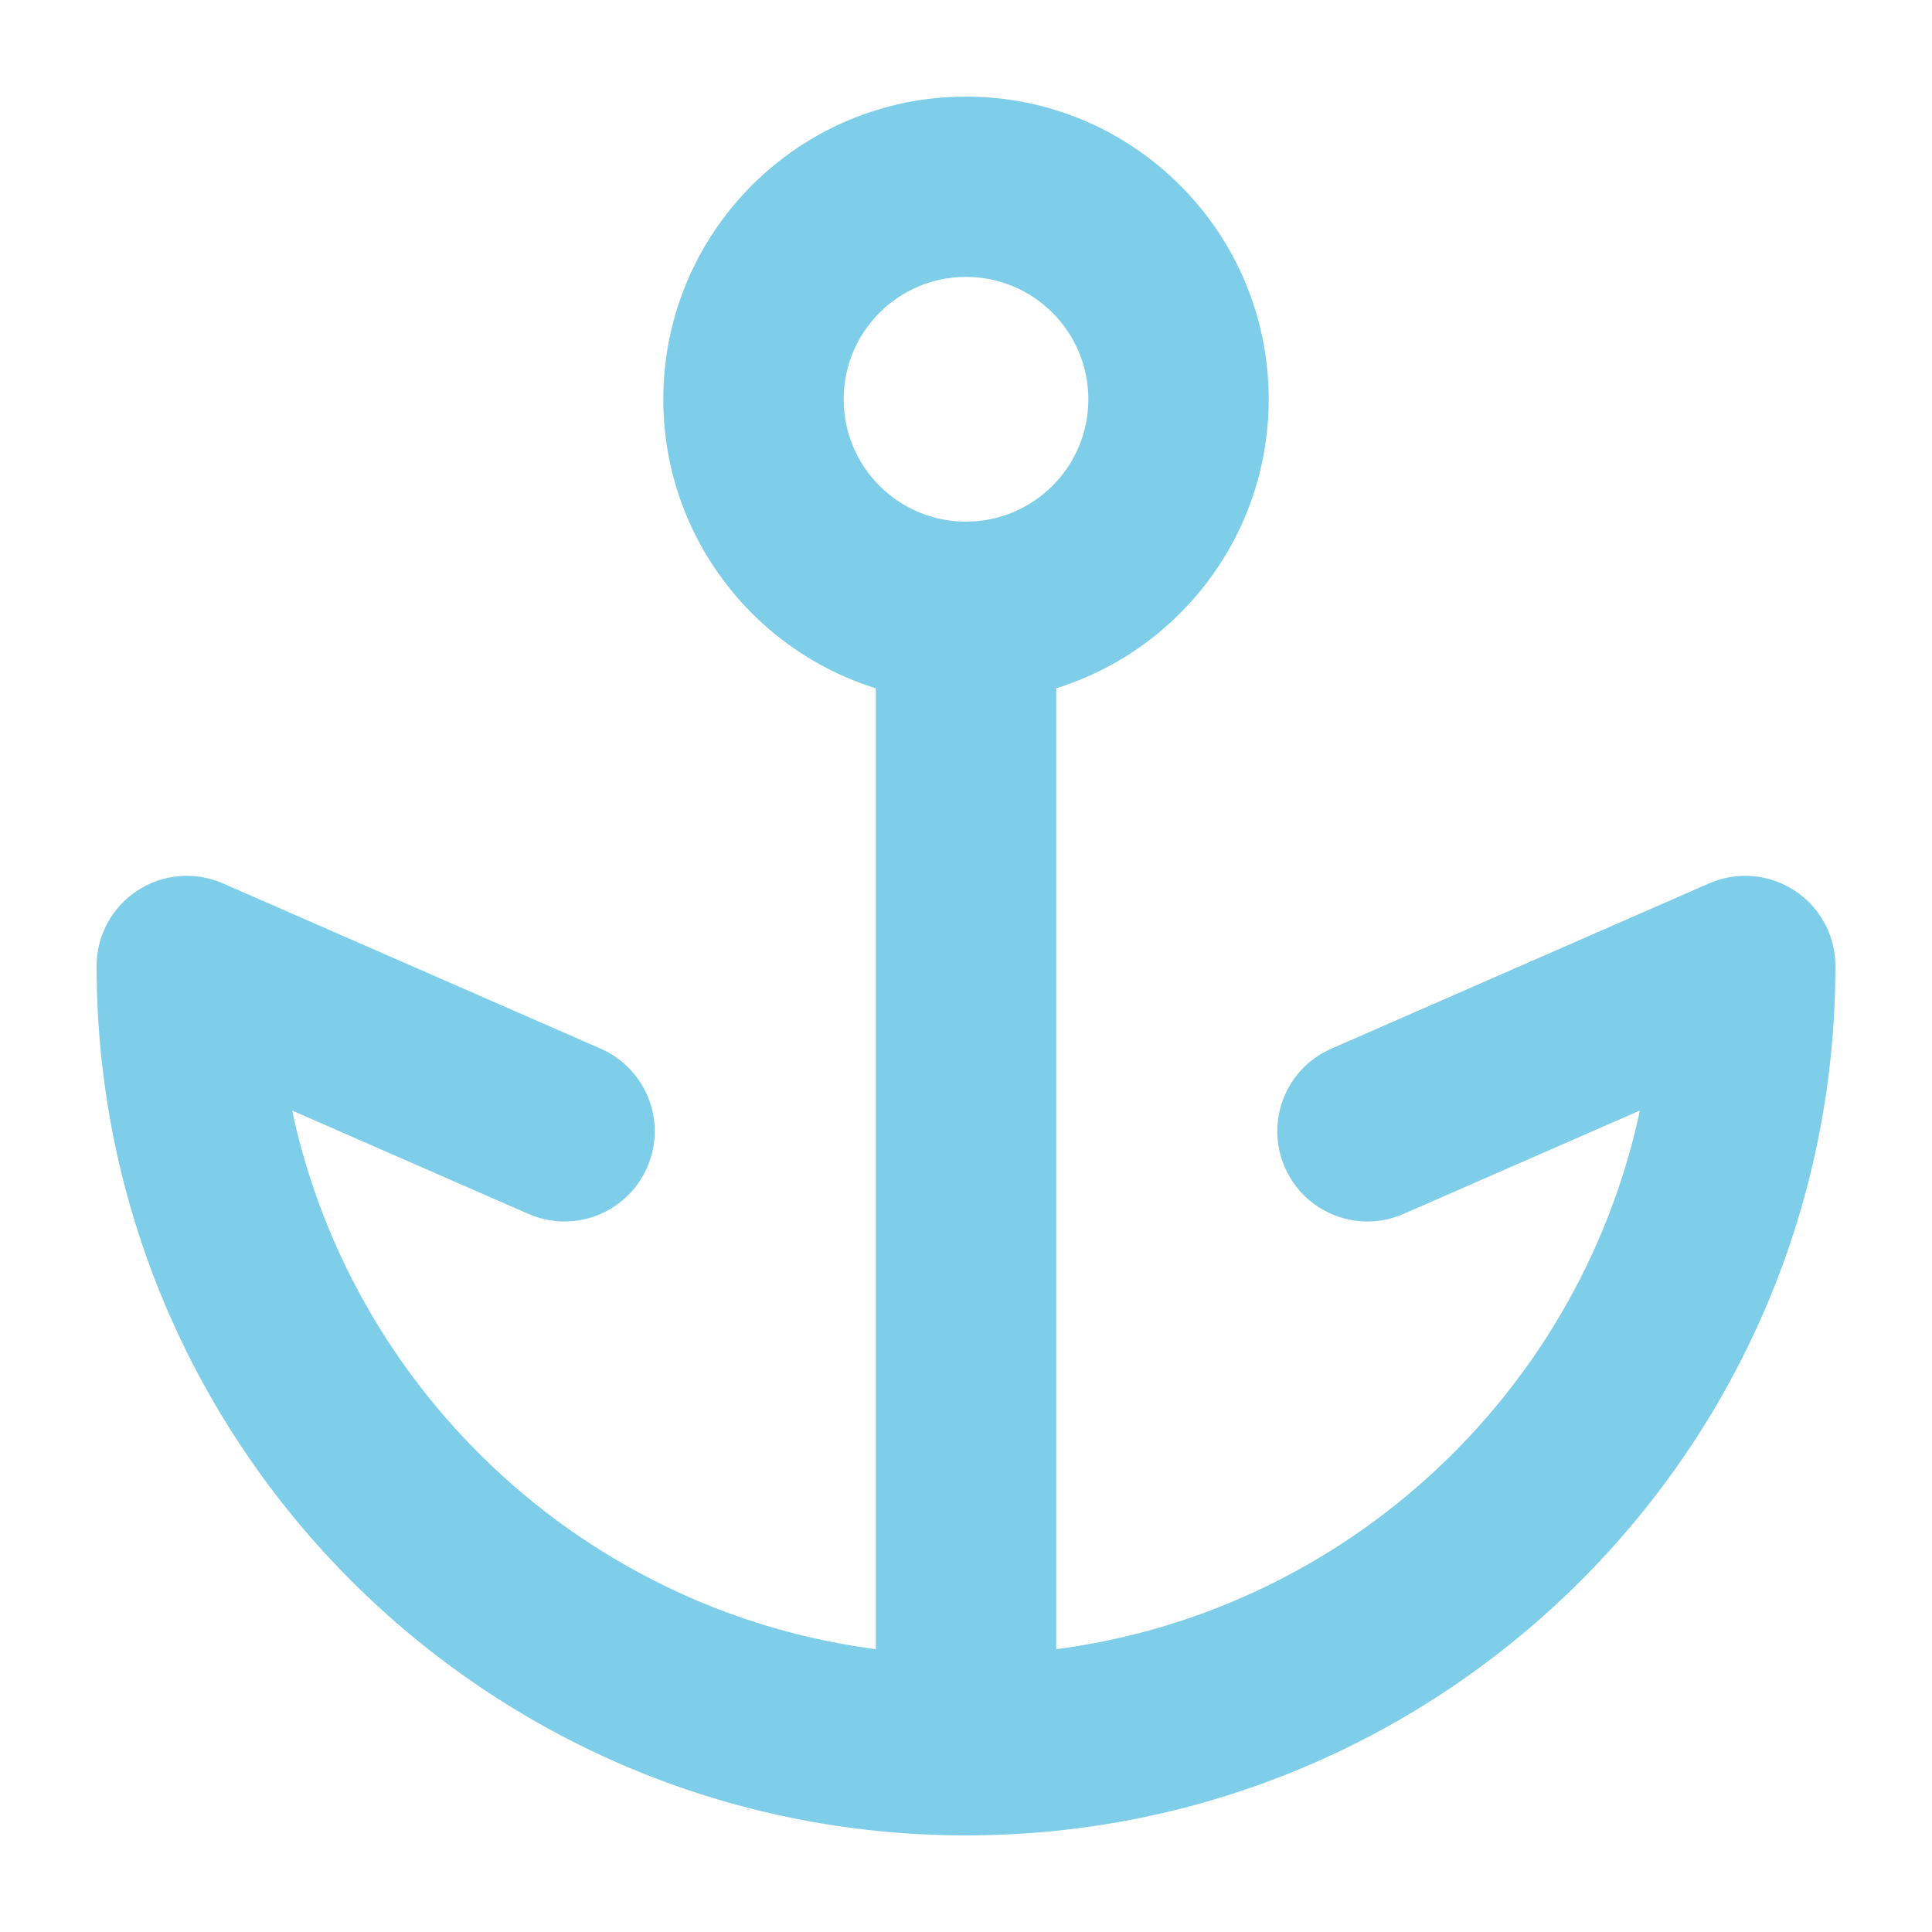 <svg width="25" height="25" viewBox="0 0 25 25" fill="none" xmlns="http://www.w3.org/2000/svg">
<g id="anchor">
<path id="Icon" fill-rule="evenodd" clip-rule="evenodd" d="M12.5 3.333C11.488 3.333 10.667 4.154 10.667 5.167C10.667 6.179 11.488 7 12.5 7C13.512 7 14.333 6.179 14.333 5.167C14.333 4.154 13.512 3.333 12.5 3.333ZM8.833 5.167C8.833 3.142 10.475 1.5 12.5 1.5C14.525 1.5 16.167 3.142 16.167 5.167C16.167 6.875 14.998 8.311 13.417 8.718V21.621C17.567 21.209 20.904 18.028 21.552 13.952L18.062 15.479C17.598 15.682 17.058 15.47 16.855 15.006C16.652 14.543 16.863 14.002 17.327 13.799L22.216 11.66C22.499 11.536 22.826 11.563 23.085 11.733C23.344 11.902 23.5 12.191 23.5 12.5C23.5 18.575 18.575 23.5 12.5 23.5C6.425 23.5 1.5 18.575 1.5 12.5C1.5 12.191 1.656 11.902 1.915 11.733C2.174 11.563 2.501 11.536 2.784 11.66L7.673 13.799C8.137 14.002 8.348 14.543 8.145 15.006C7.942 15.47 7.402 15.682 6.938 15.479L3.448 13.952C4.096 18.028 7.433 21.209 11.583 21.621V8.718C10.002 8.311 8.833 6.875 8.833 5.167Z" fill="#7ECEE9" stroke="#7ECEE9" stroke-width="0.5" stroke-linejoin="round"/>
</g>
</svg>
